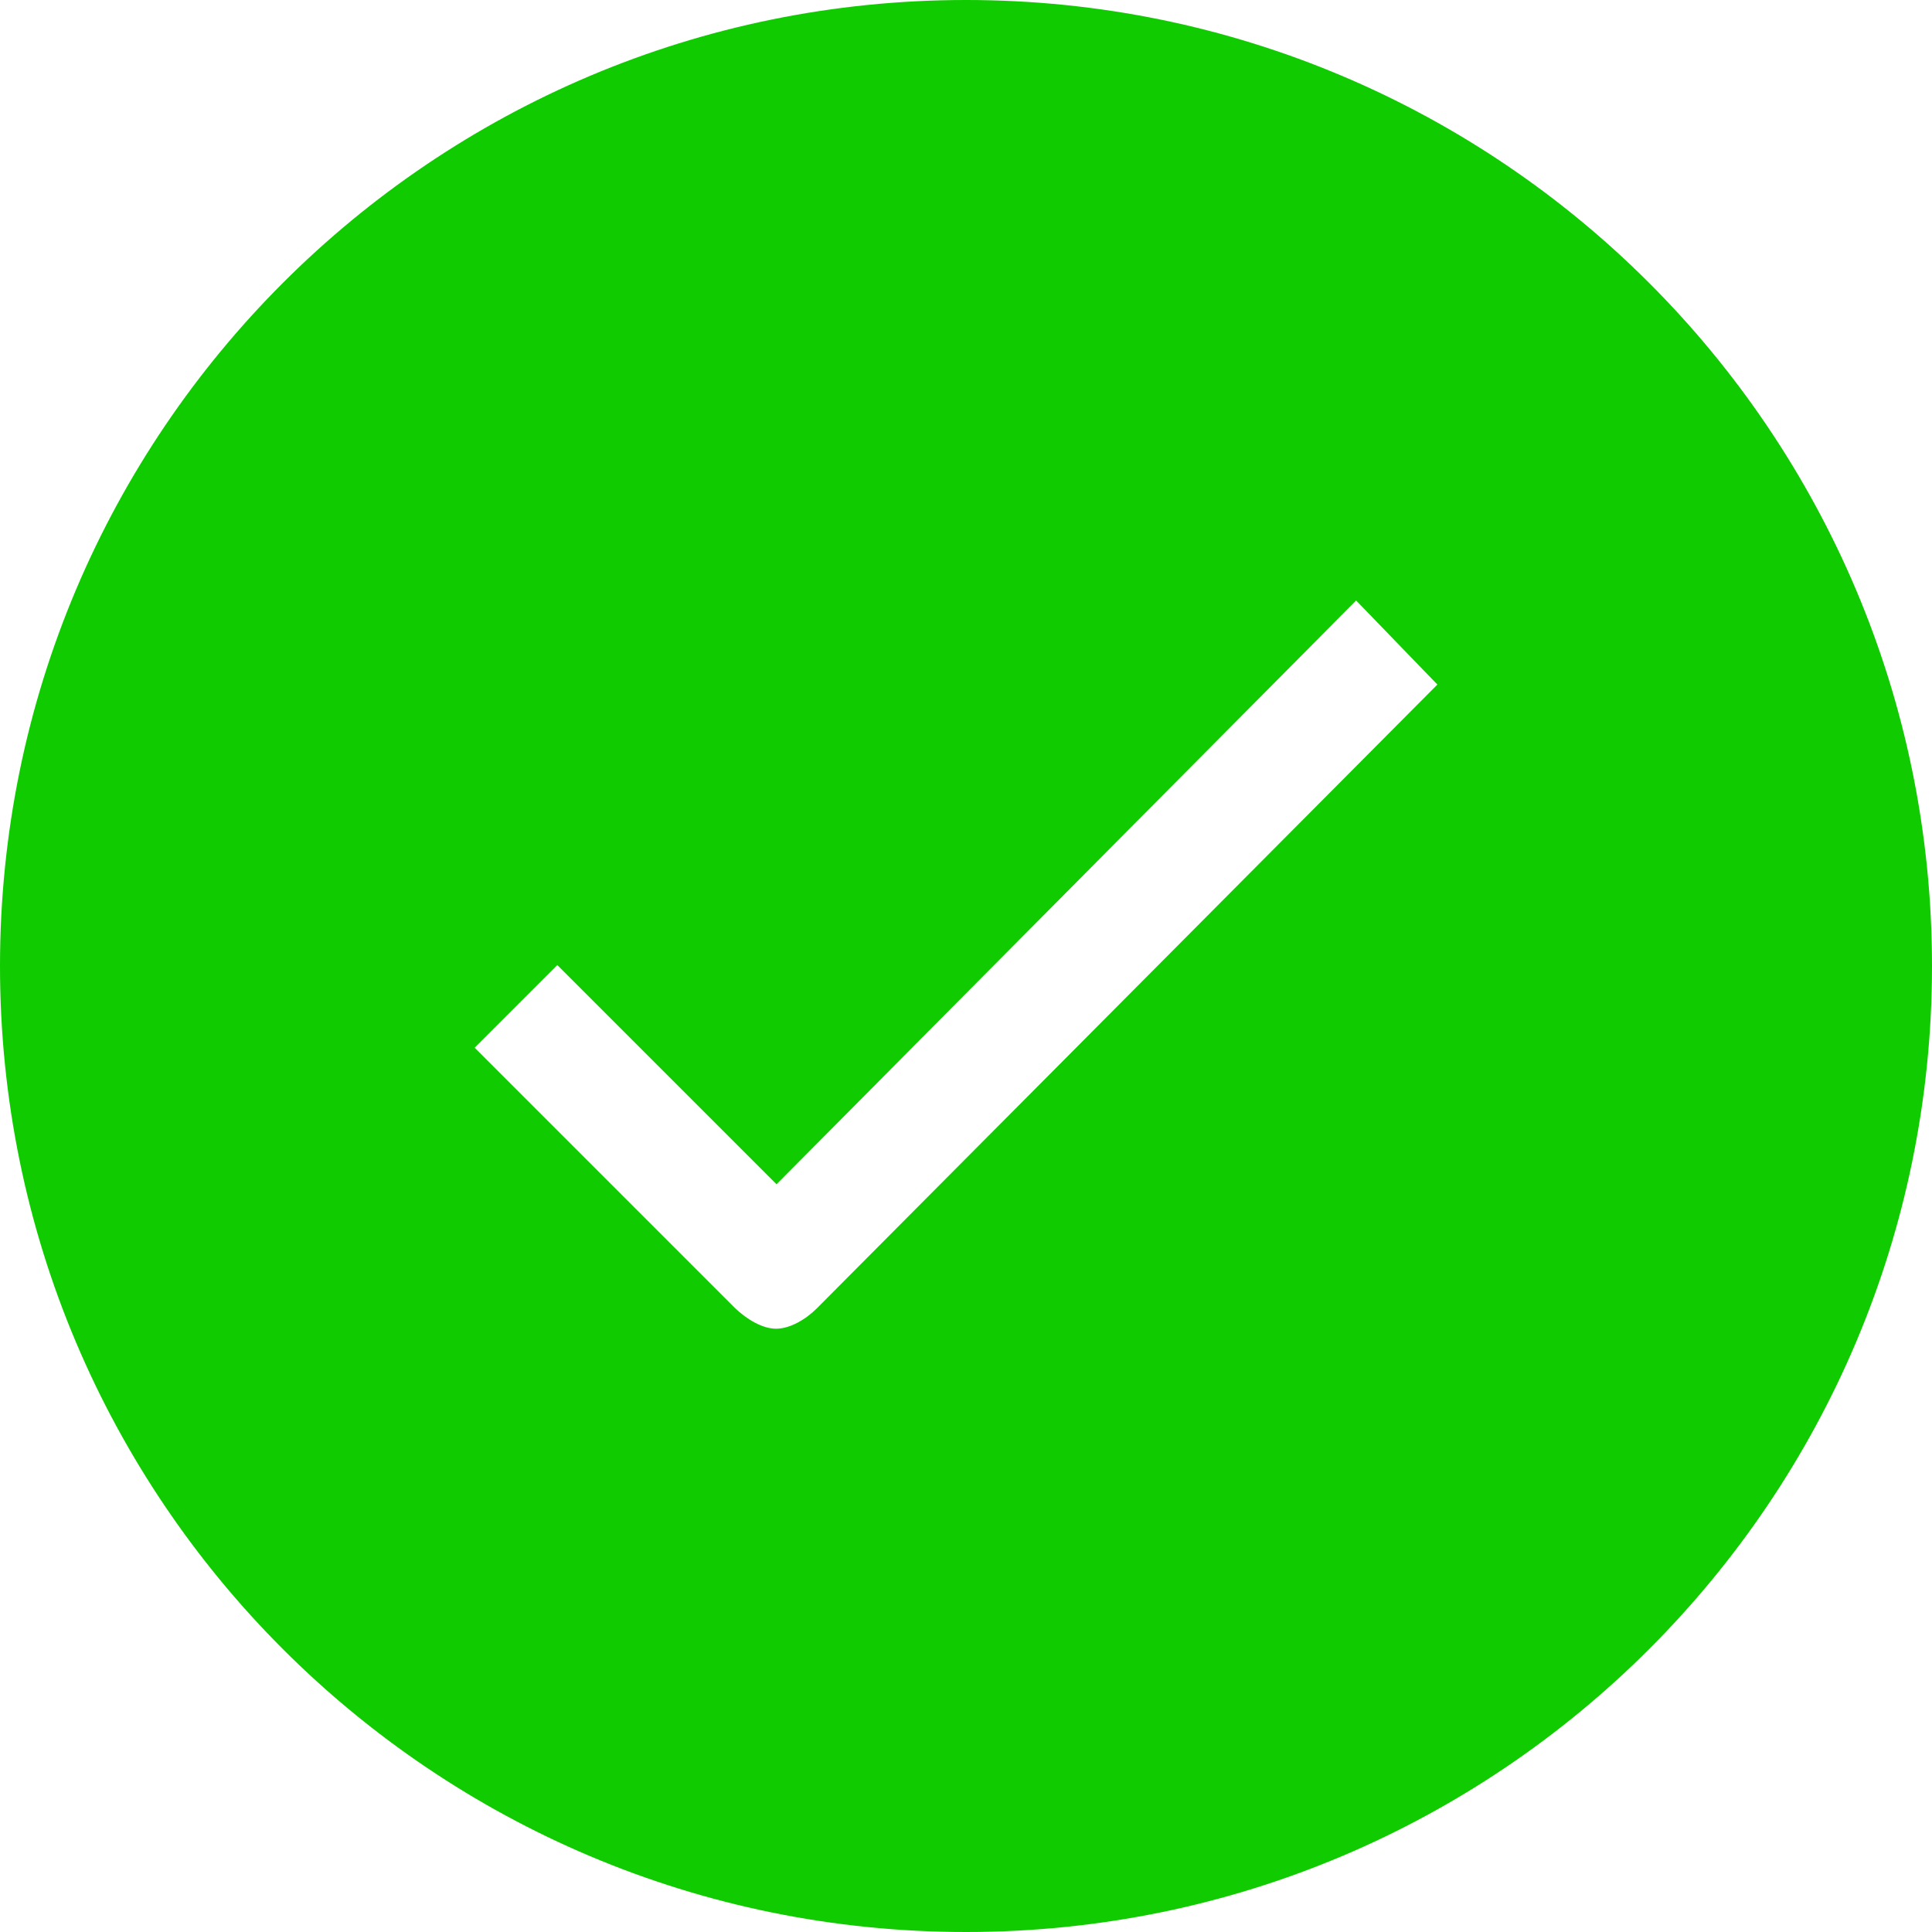 <svg width="108" height="108" viewBox="0 0 108 108" fill="none" xmlns="http://www.w3.org/2000/svg">
<path d="M54 0C24.17 0 0 24.17 0 54C0 83.83 24.17 108 54 108C83.83 108 108 83.83 108 54C108 24.17 83.83 0 54 0ZM45.666 73.134C45.043 73.757 44.161 74.276 43.382 74.276C42.603 74.276 41.72 73.731 41.071 73.108L26.533 58.569L31.154 53.948L43.408 66.202L75.808 33.568L80.351 38.267L45.666 73.134V73.134Z" fill="#10CB00"/>
</svg>
